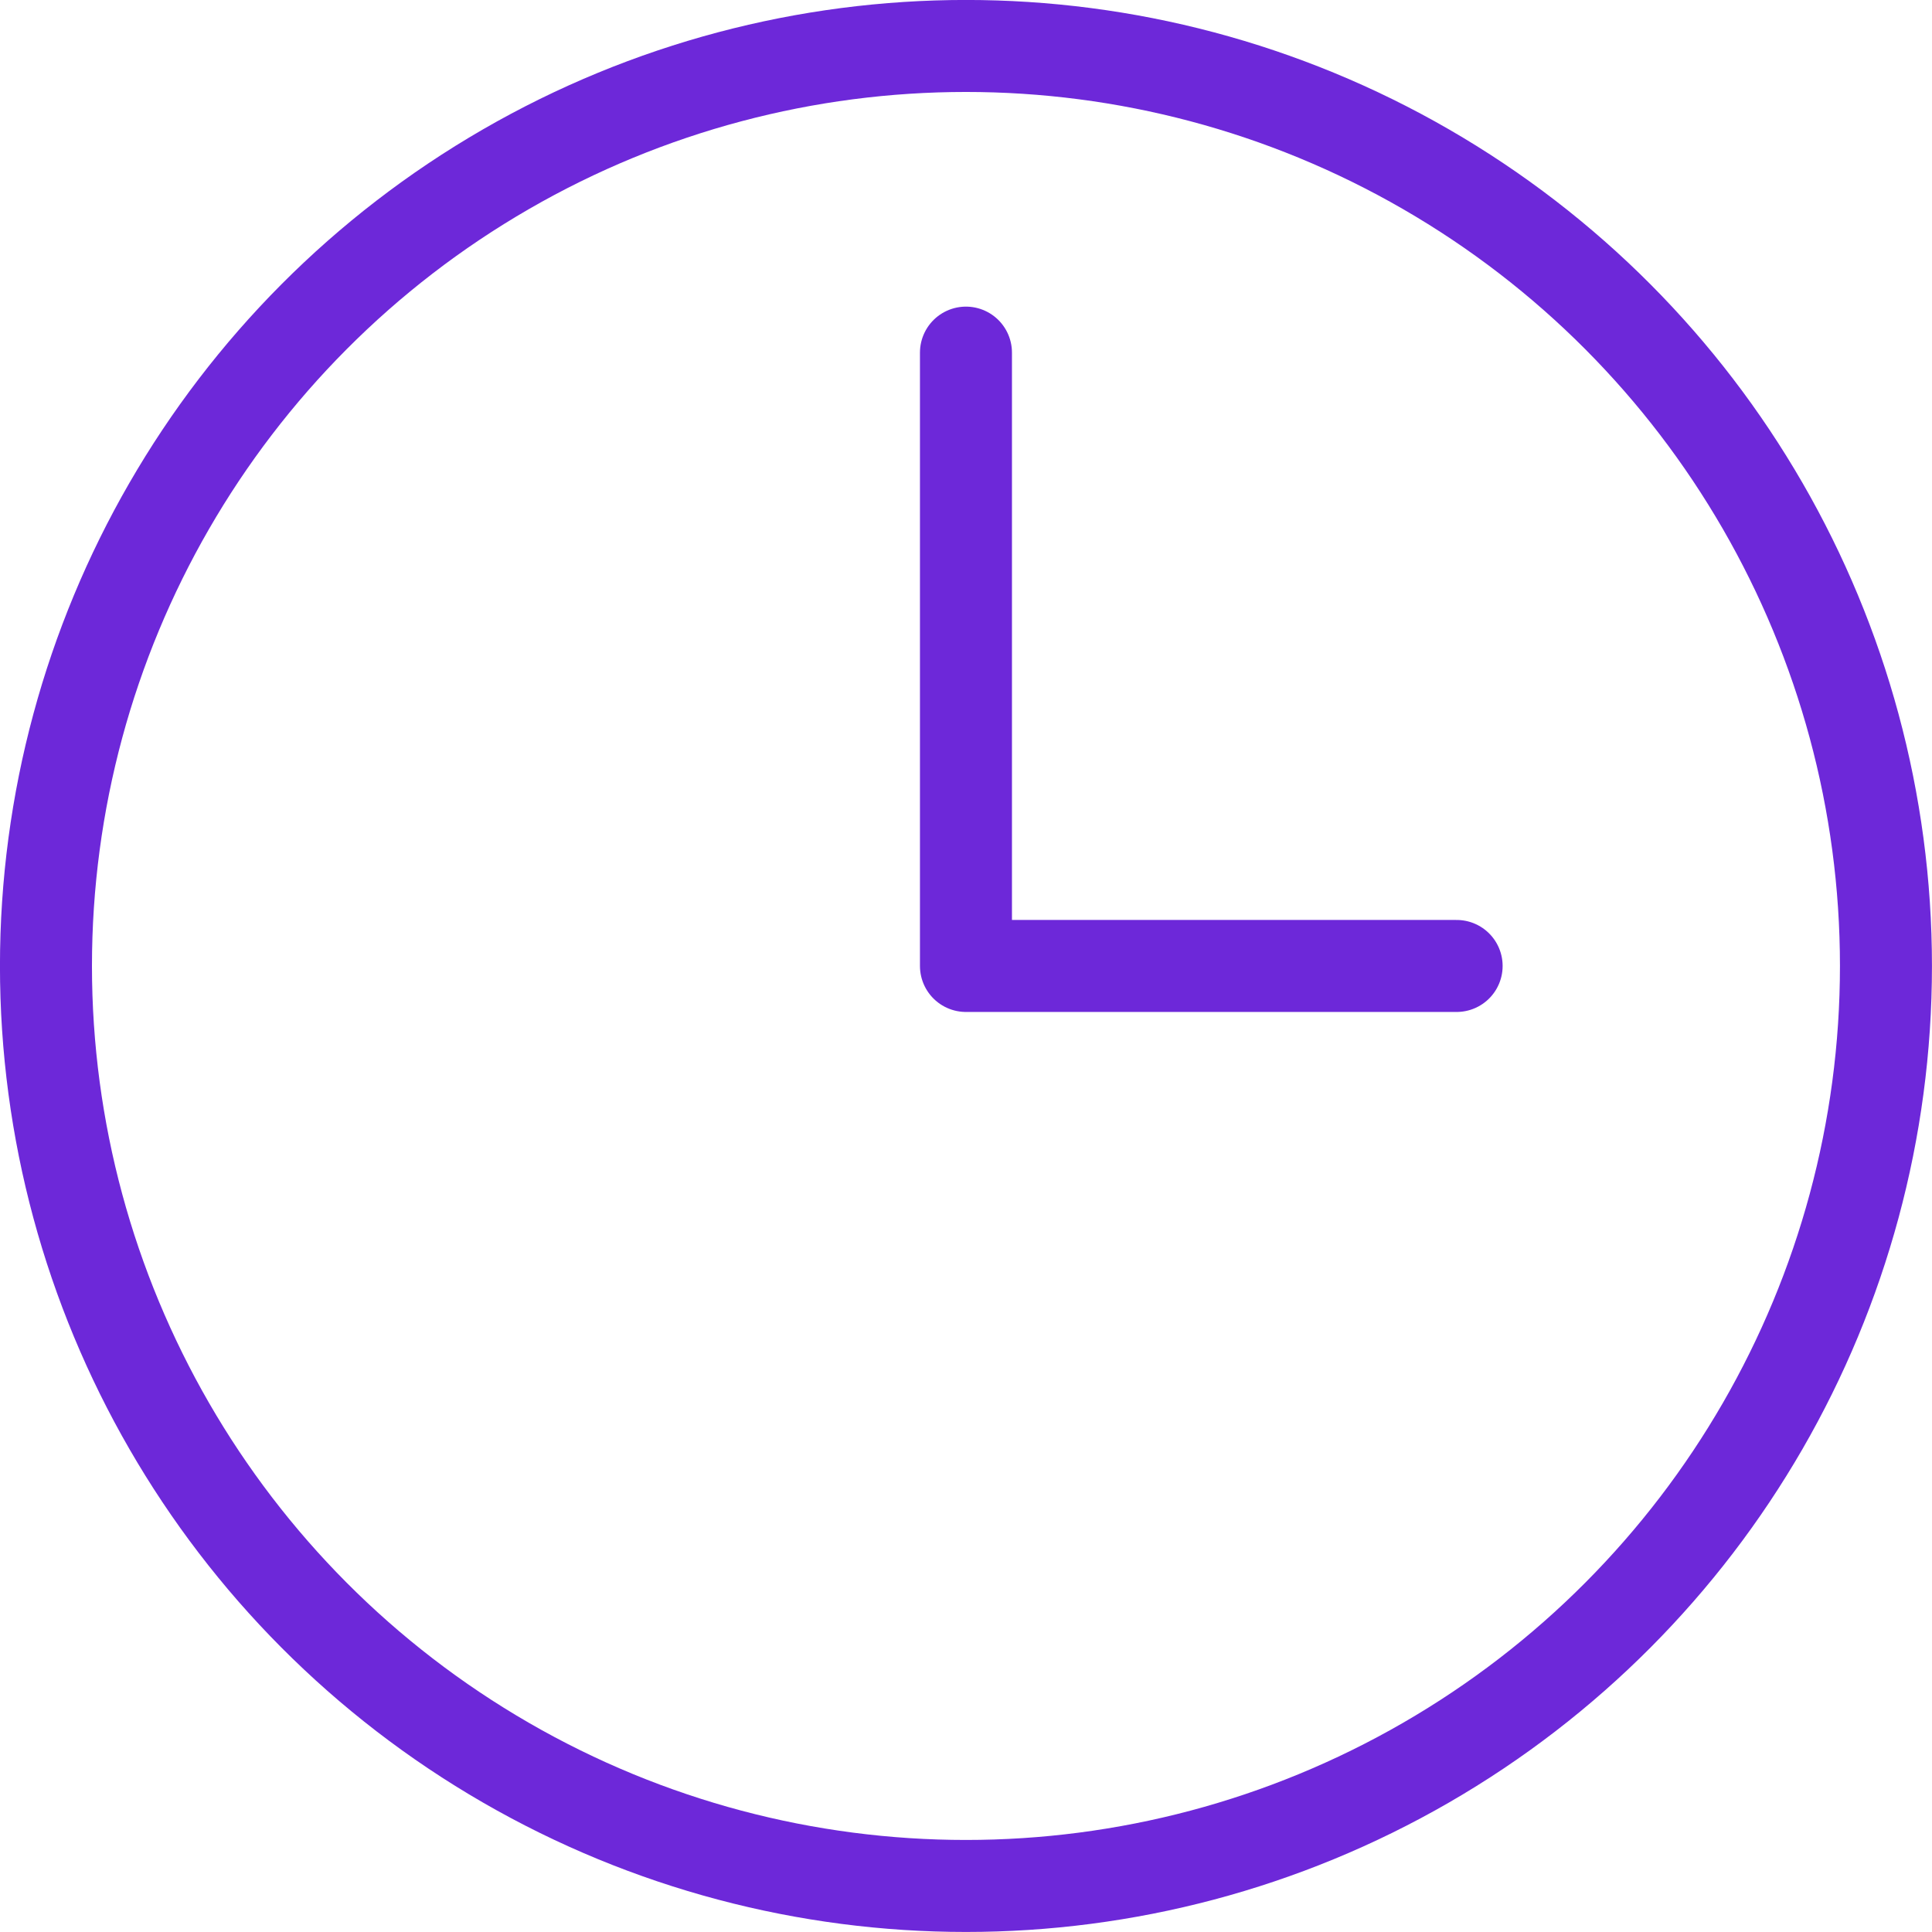 <?xml version="1.0" encoding="UTF-8"?>
<svg id="Capa_2" data-name="Capa 2" xmlns="http://www.w3.org/2000/svg" viewBox="0 0 236.25 236.25">
  <defs>
    <style>
      .cls-1 {
        fill: none;
        stroke: #6d28d9;
        stroke-linecap: round;
        stroke-linejoin: round;
        stroke-width: 11.25px;
      }
    </style>
  </defs>
  <g id="_Ñëîé_1" data-name="Ñëîé 1">
    <g id="time">
      <circle class="cls-1" cx="118.12" cy="118.12" r="112.5"/>
      <polyline class="cls-1" points="118.12 43.12 118.12 118.12 178.12 118.12"/>
    </g>
  </g>
</svg>